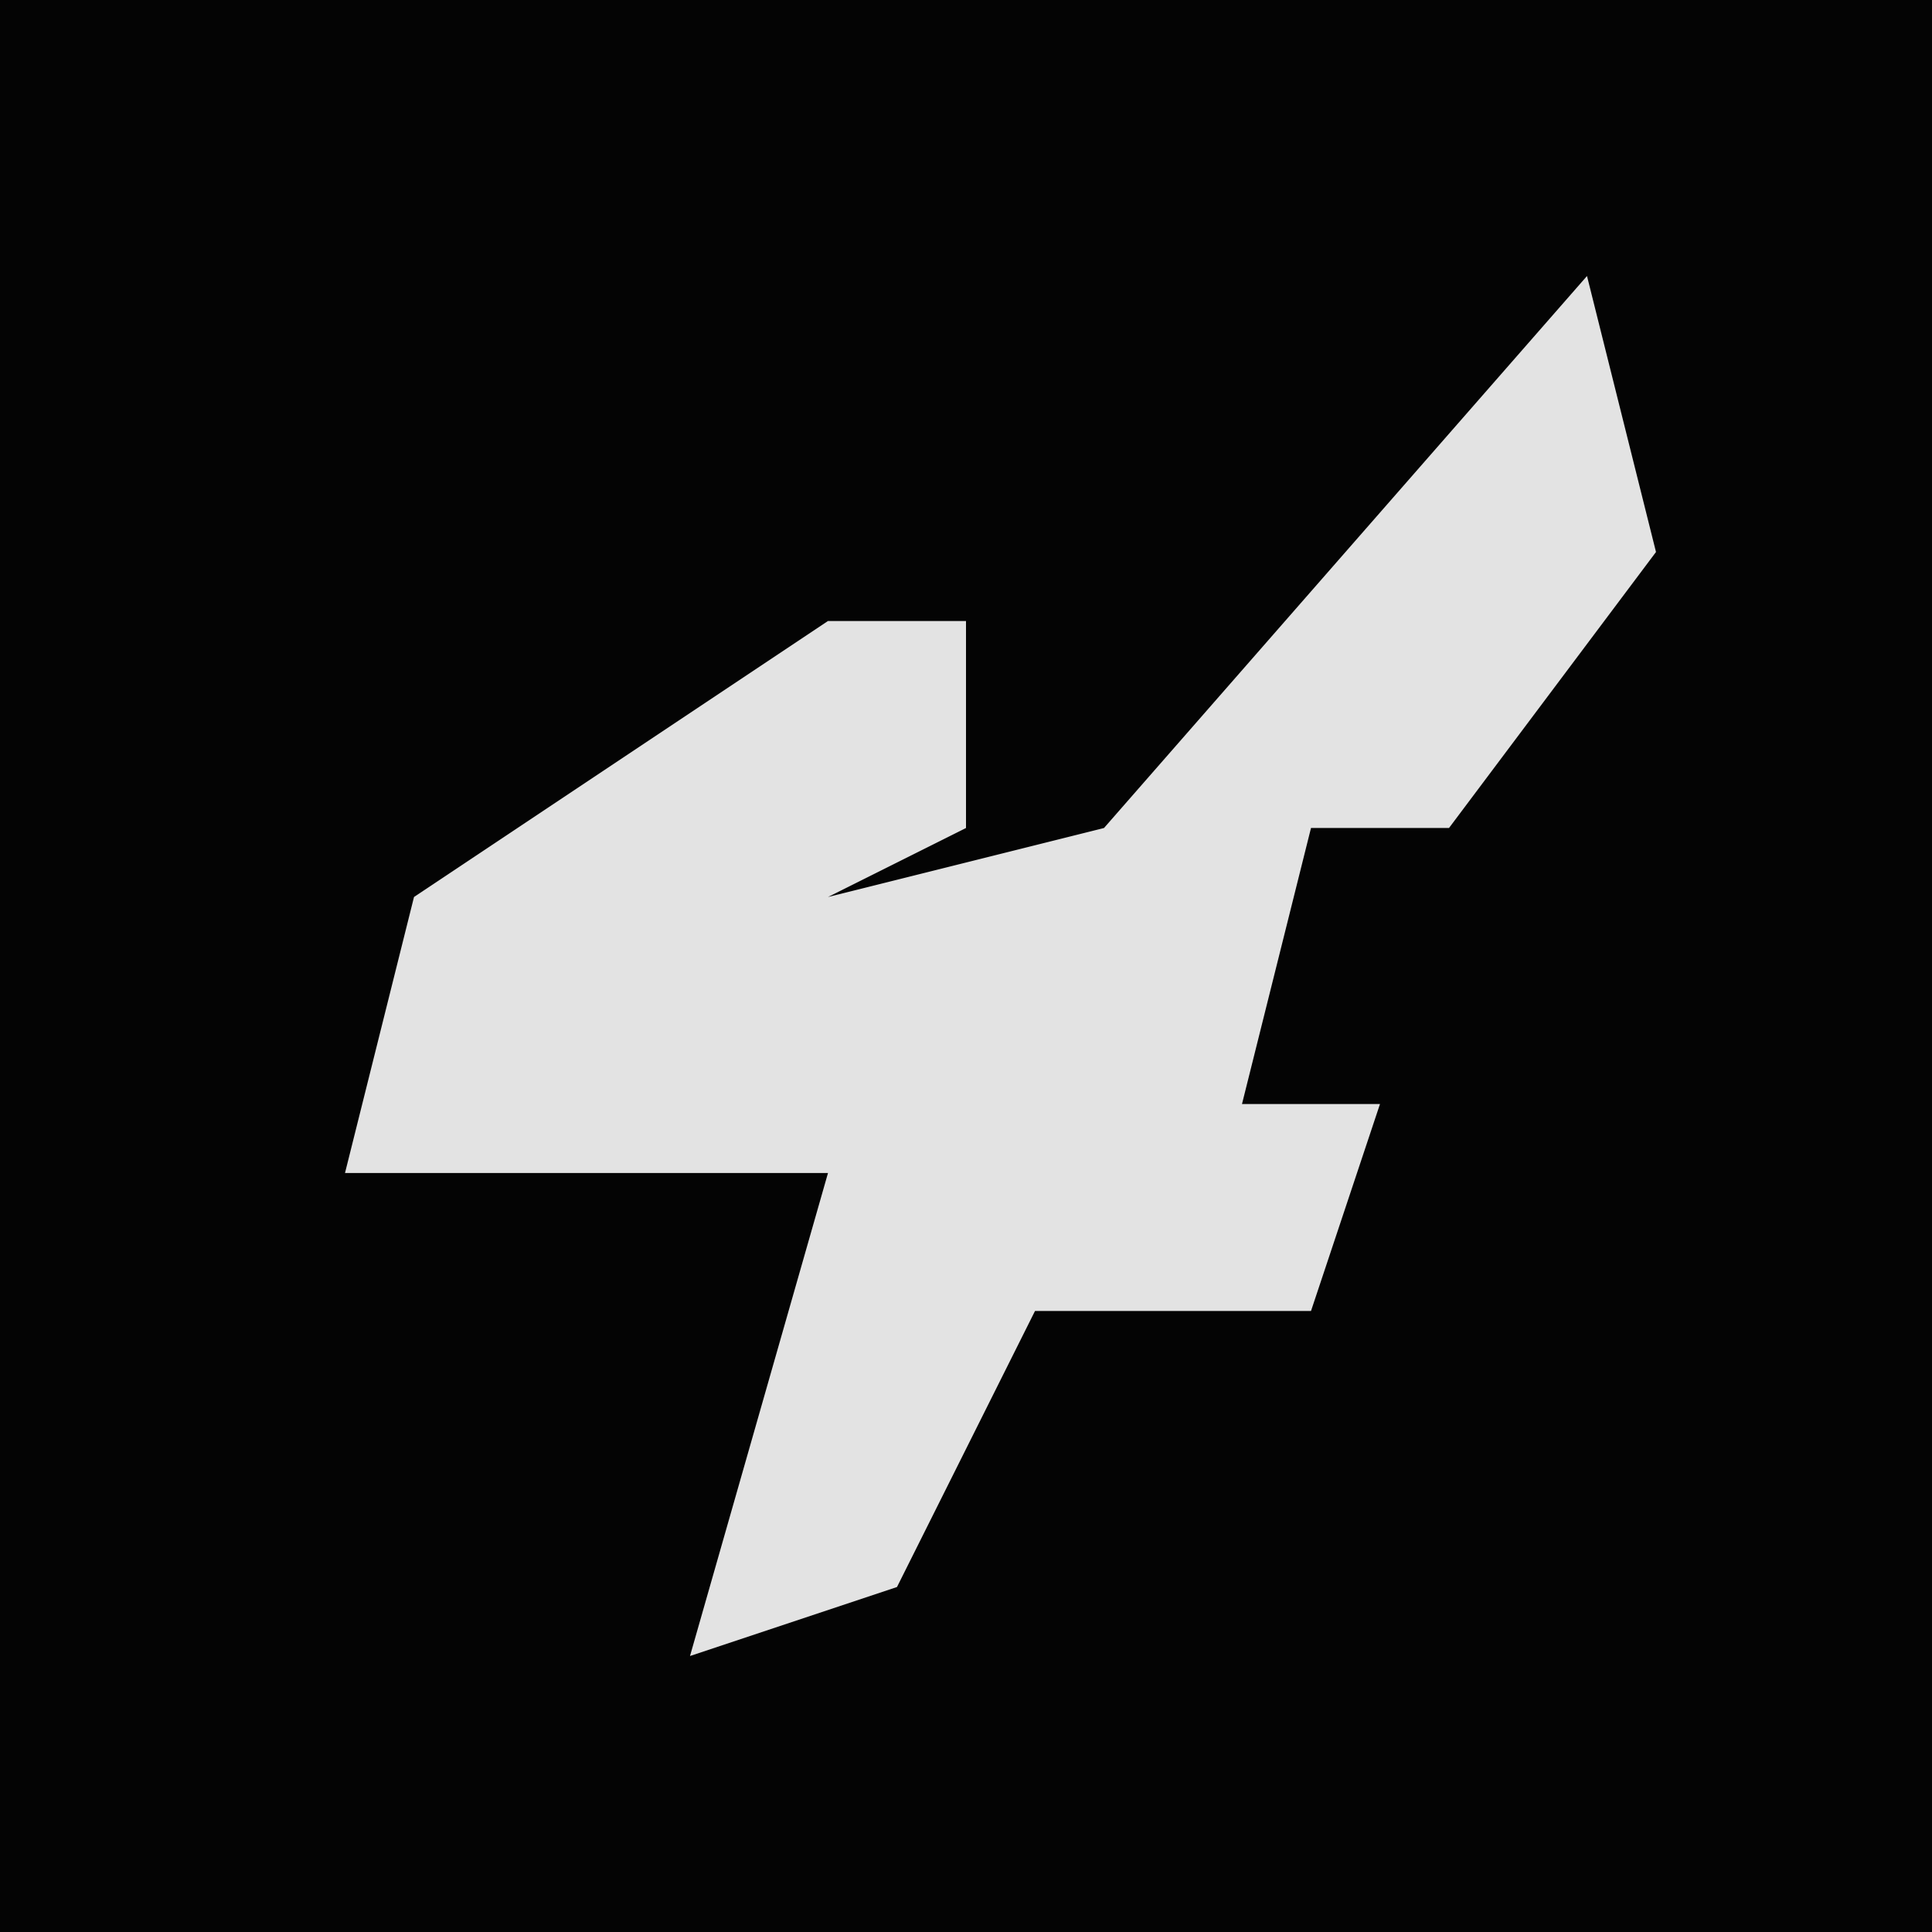 <?xml version="1.0" encoding="UTF-8"?>
<svg version="1.1" xmlns="http://www.w3.org/2000/svg" width="28" height="28">
<path d="M0,0 L28,0 L28,28 L0,28 Z " fill="#040404" transform="translate(0,0)"/>
<path d="M0,0 L1,4 L-2,8 L-4,8 L-5,12 L-3,12 L-4,15 L-8,15 L-10,19 L-13,20 L-11,13 L-18,13 L-17,9 L-11,5 L-9,5 L-9,8 L-11,9 L-7,8 Z " fill="#E3E3E3" transform="translate(23,4)"/>
</svg>
